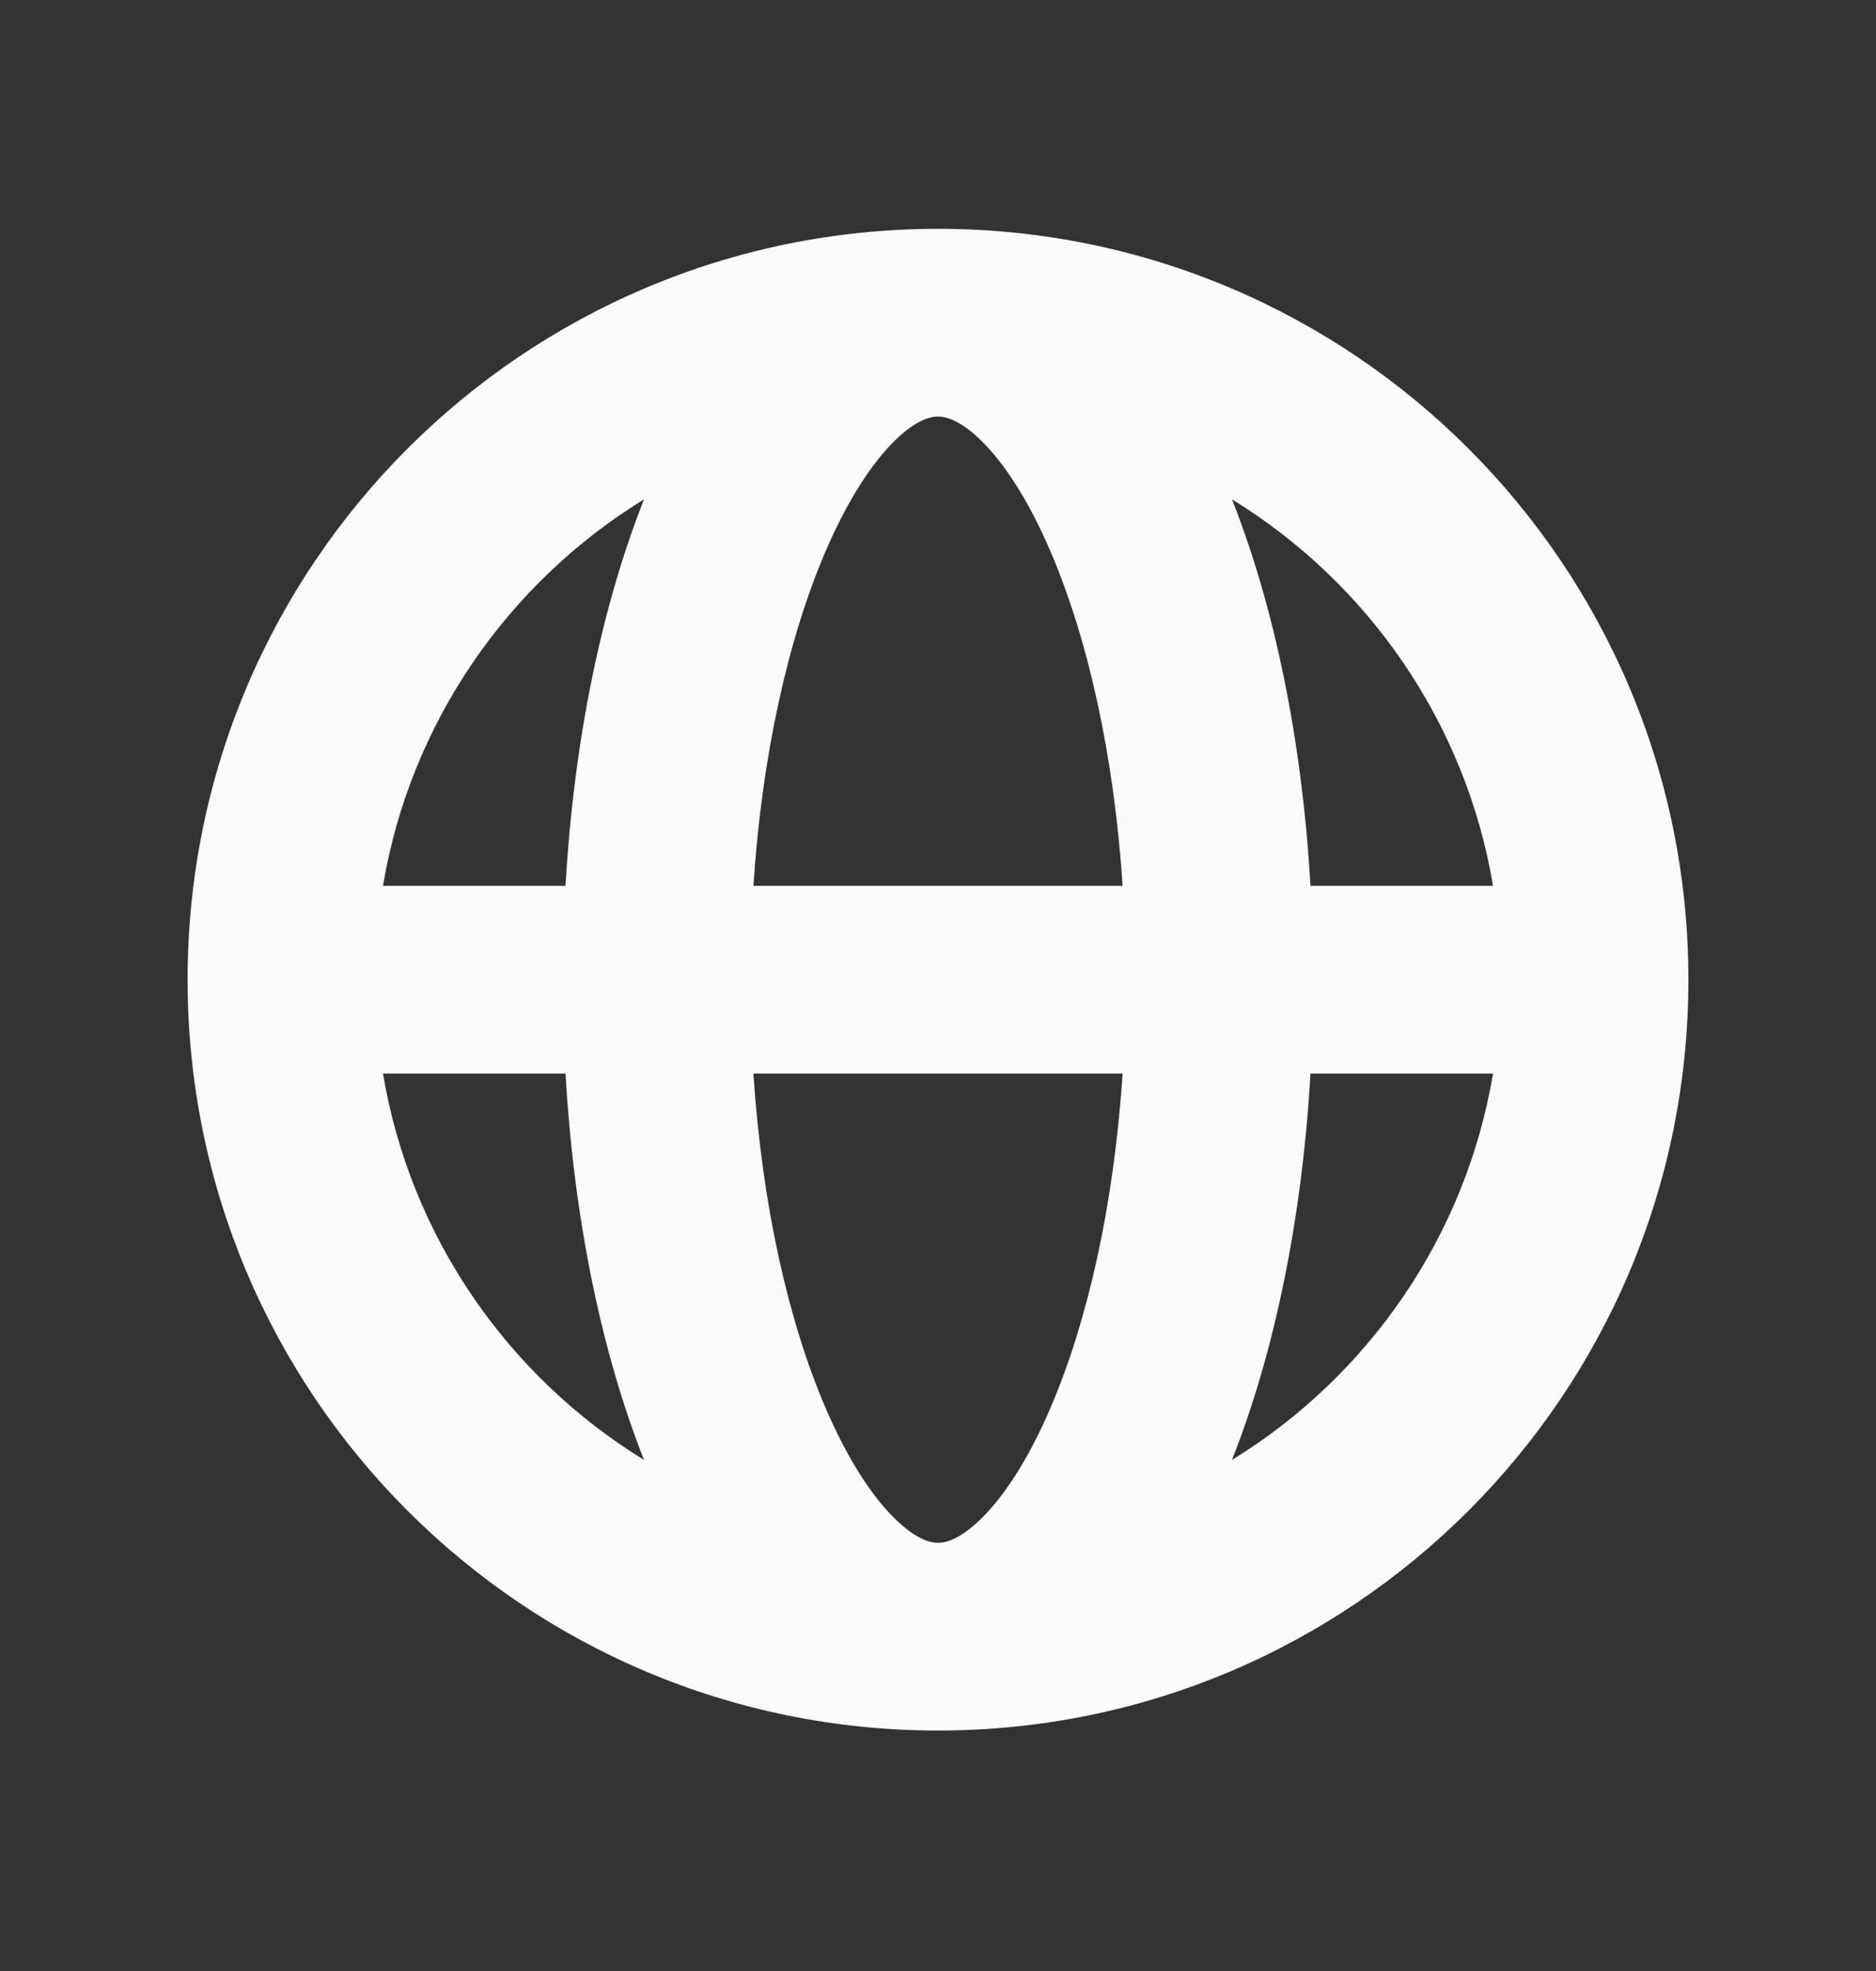 <svg width="20" height="21" viewBox="0 0 20 21" fill="none" xmlns="http://www.w3.org/2000/svg">
<rect x="0" y="0" width="20" height="21" fill="#333333" stroke="none"/>
<path fill-rule="evenodd" clip-rule="evenodd" d="M4.083 9.438H6.029C6.118 7.891 6.412 6.467 6.866 5.32C5.418 6.209 4.375 7.696 4.083 9.438ZM10 2.438C5.582 2.438 2 6.019 2 10.438C2 14.856 5.582 18.438 10 18.438C14.418 18.438 18 14.856 18 10.438C18 6.019 14.418 2.438 10 2.438ZM10 4.438C9.924 4.438 9.768 4.469 9.535 4.699C9.297 4.934 9.038 5.322 8.798 5.882C8.409 6.789 8.125 8.023 8.032 9.438H11.968C11.875 8.023 11.591 6.789 11.202 5.882C10.963 5.322 10.703 4.934 10.465 4.699C10.232 4.469 10.076 4.438 10 4.438ZM13.971 9.438C13.882 7.891 13.588 6.467 13.134 5.32C14.582 6.209 15.625 7.696 15.917 9.438H13.971ZM11.968 11.438H8.032C8.125 12.852 8.409 14.086 8.798 14.993C9.038 15.553 9.297 15.941 9.535 16.176C9.768 16.406 9.924 16.438 10 16.438C10.076 16.438 10.232 16.406 10.465 16.176C10.703 15.941 10.963 15.553 11.202 14.993C11.591 14.086 11.875 12.852 11.968 11.438ZM13.134 15.555C13.588 14.408 13.882 12.984 13.971 11.438H15.917C15.625 13.179 14.582 14.666 13.134 15.555ZM6.866 15.555C6.412 14.408 6.118 12.984 6.029 11.438H4.083C4.375 13.179 5.418 14.666 6.866 15.555Z" fill="#FAFAFA"/>
</svg>
